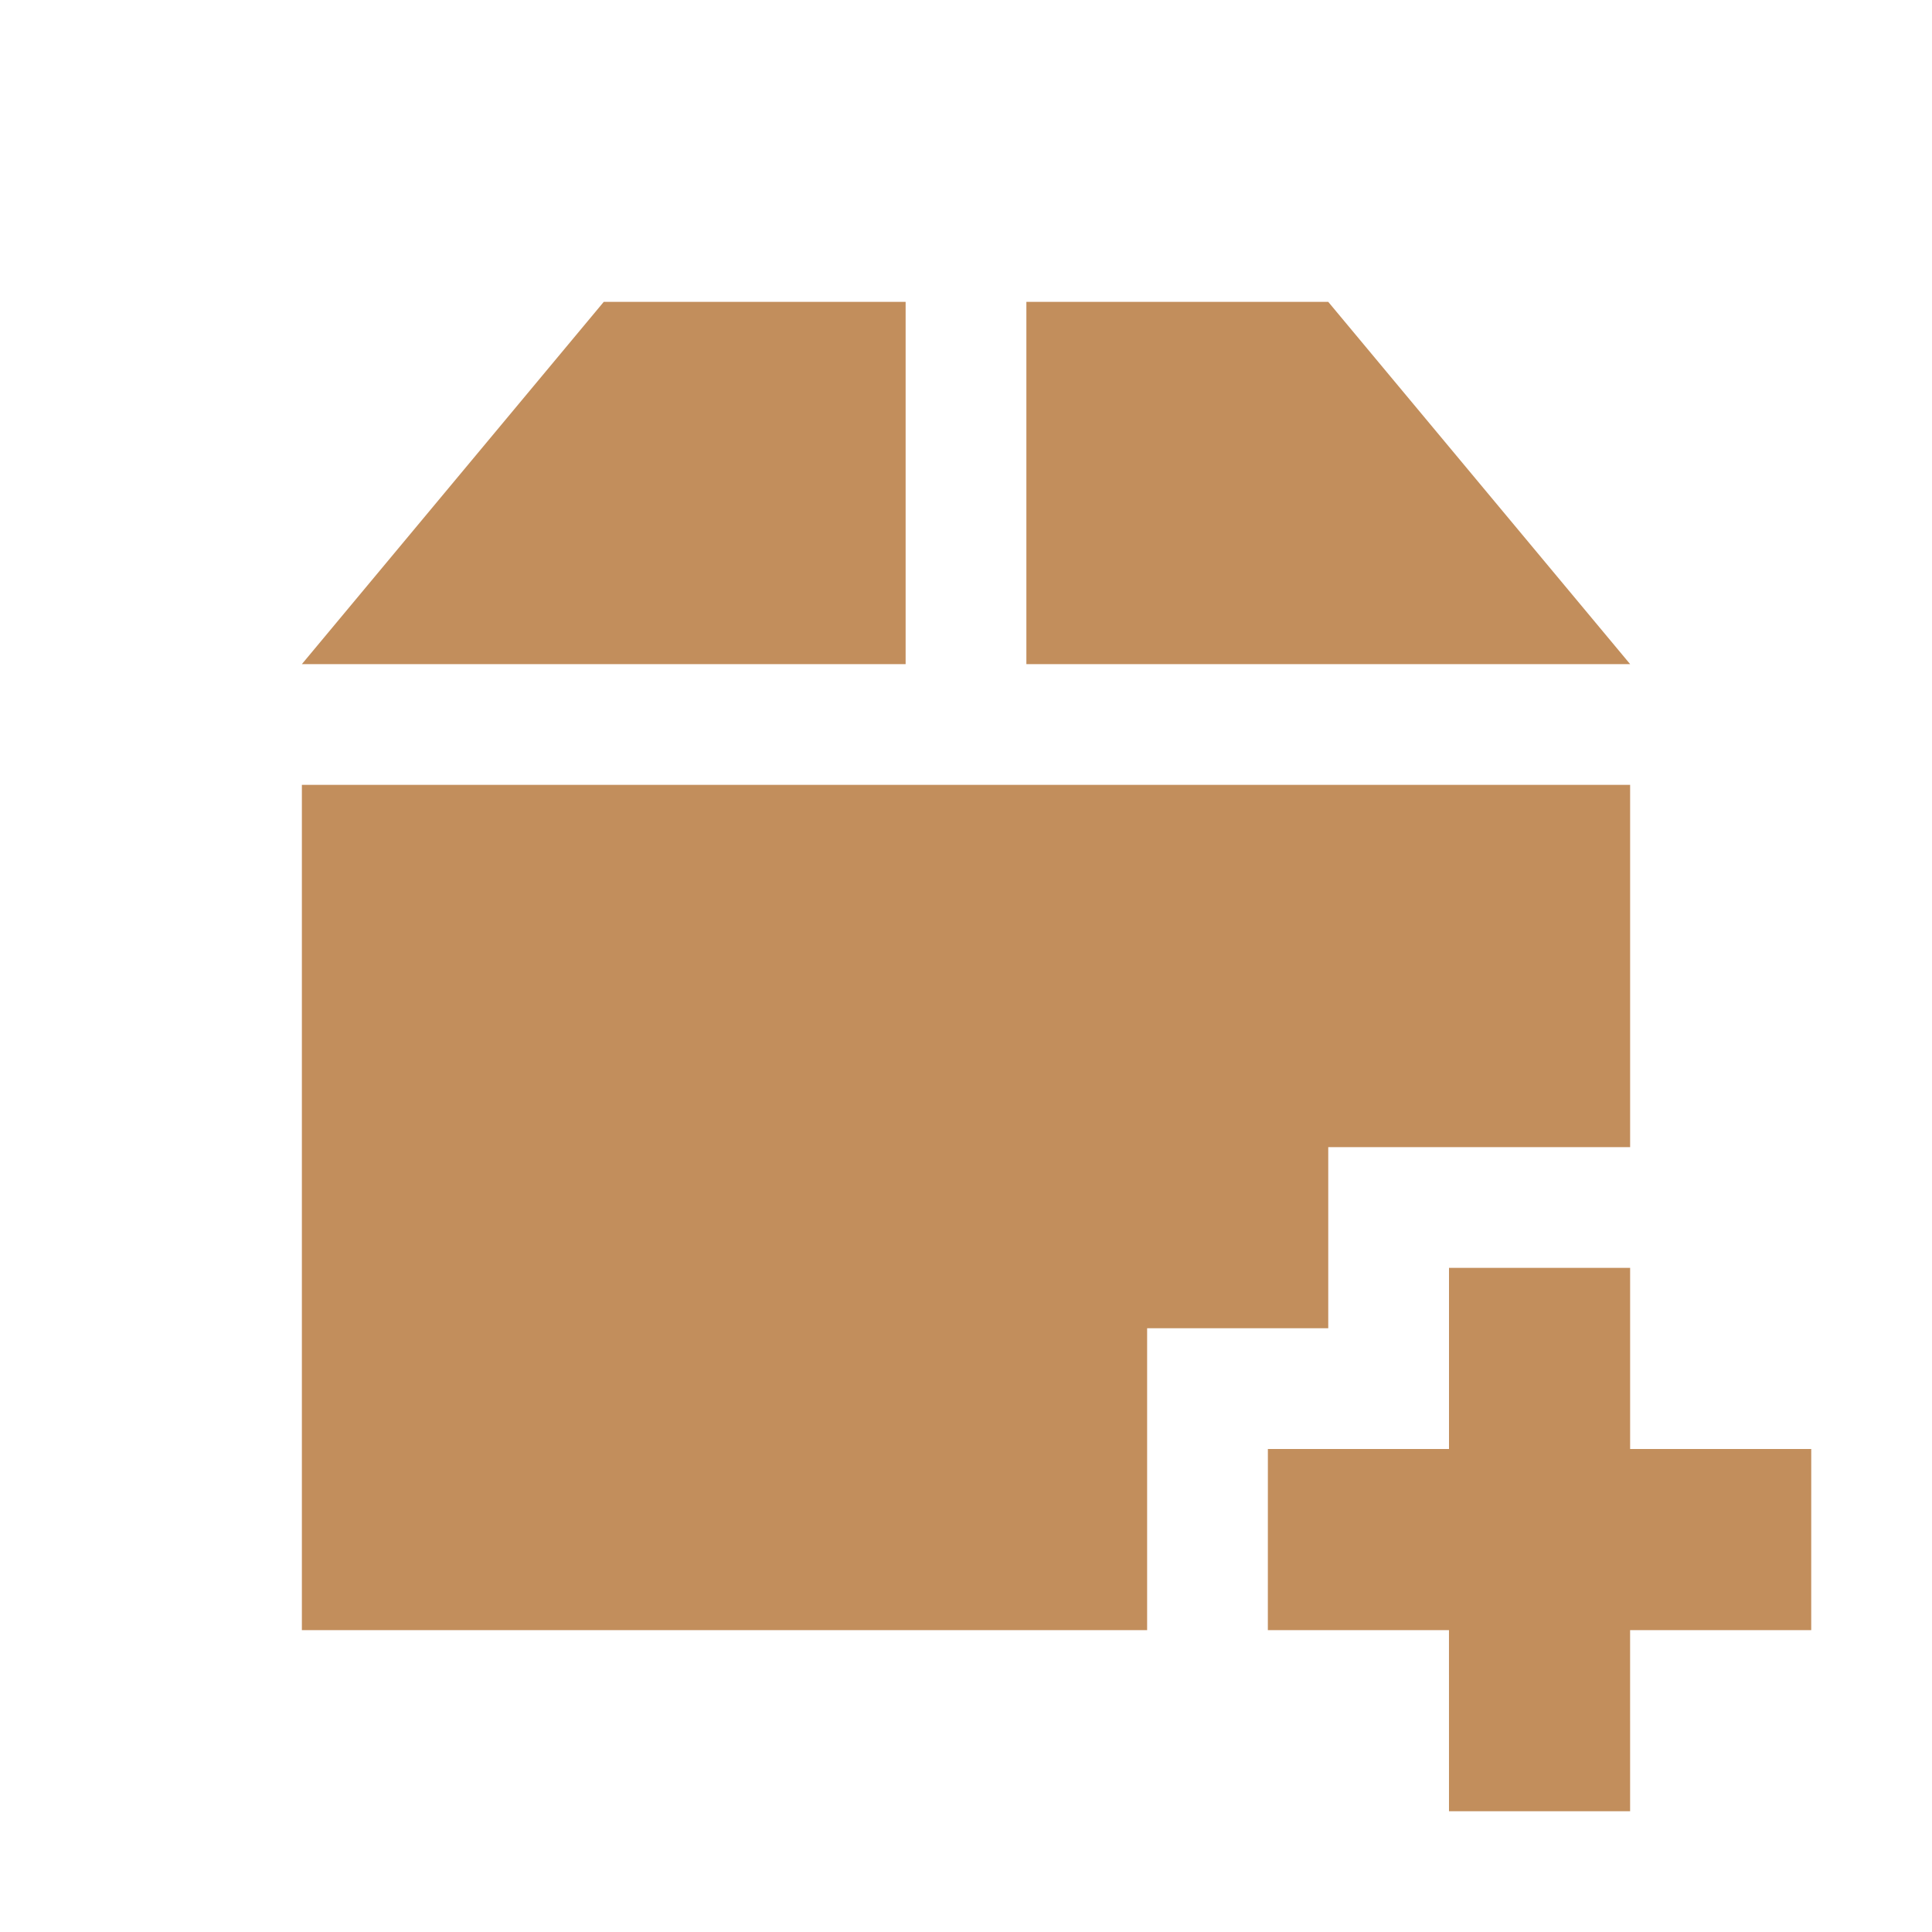<?xml version="1.0" encoding="UTF-8" standalone="no"?>
<svg
   xmlns:dc="http://purl.org/dc/elements/1.1/"
   xmlns:cc="http://creativecommons.org/ns#"
   xmlns:rdf="http://www.w3.org/1999/02/22-rdf-syntax-ns#"
   xmlns:svg="http://www.w3.org/2000/svg"
   xmlns="http://www.w3.org/2000/svg"
   xmlns:sodipodi="http://sodipodi.sourceforge.net/DTD/sodipodi-0.dtd"
   xmlns:inkscape="http://www.inkscape.org/namespaces/inkscape"
   width="64"
   height="64"
   viewBox="0 0 64 64"
   id="svg2"
   version="1.1"
   inkscape:version="0.91 r"
   sodipodi:docname="aptdaemon-add.svg">
  <defs
     id="defs8" />
  <sodipodi:namedview
     pagecolor="#ffffff"
     bordercolor="#666666"
     borderopacity="1"
     objecttolerance="10"
     gridtolerance="10"
     guidetolerance="10"
     inkscape:pageopacity="0"
     inkscape:pageshadow="2"
     inkscape:window-width="1366"
     inkscape:window-height="747"
     id="namedview6"
     showgrid="true"
     inkscape:zoom="7.375"
     inkscape:cx="27.227034"
     inkscape:cy="32.400991"
     inkscape:window-x="0"
     inkscape:window-y="21"
     inkscape:window-maximized="1"
     inkscape:current-layer="svg2">
    <inkscape:grid
       type="xygrid"
       id="grid4138" />
  </sodipodi:namedview>
  <path
     style="fill:#c28e5c"
     d="M 20,10 10,22 l 20,0 0,-12 z m 14,0 0,12 20,0 -10,-12 z M 10,26 l 0,28 28,0 0,-10 6,0 0,-6 10,0 0,-12 z m 38,16 0,6 -6,0 -7.5e-4,6 6,0 3.76e-4,6 6,0 -3.76e-4,-6 6,0 L 60,48 l -6,0 0,-6 z"
     id="path4"
     inkscape:connector-curvature="0"
     sodipodi:nodetypes="cccccccccccccccccccccccccccccccc" />
</svg>
